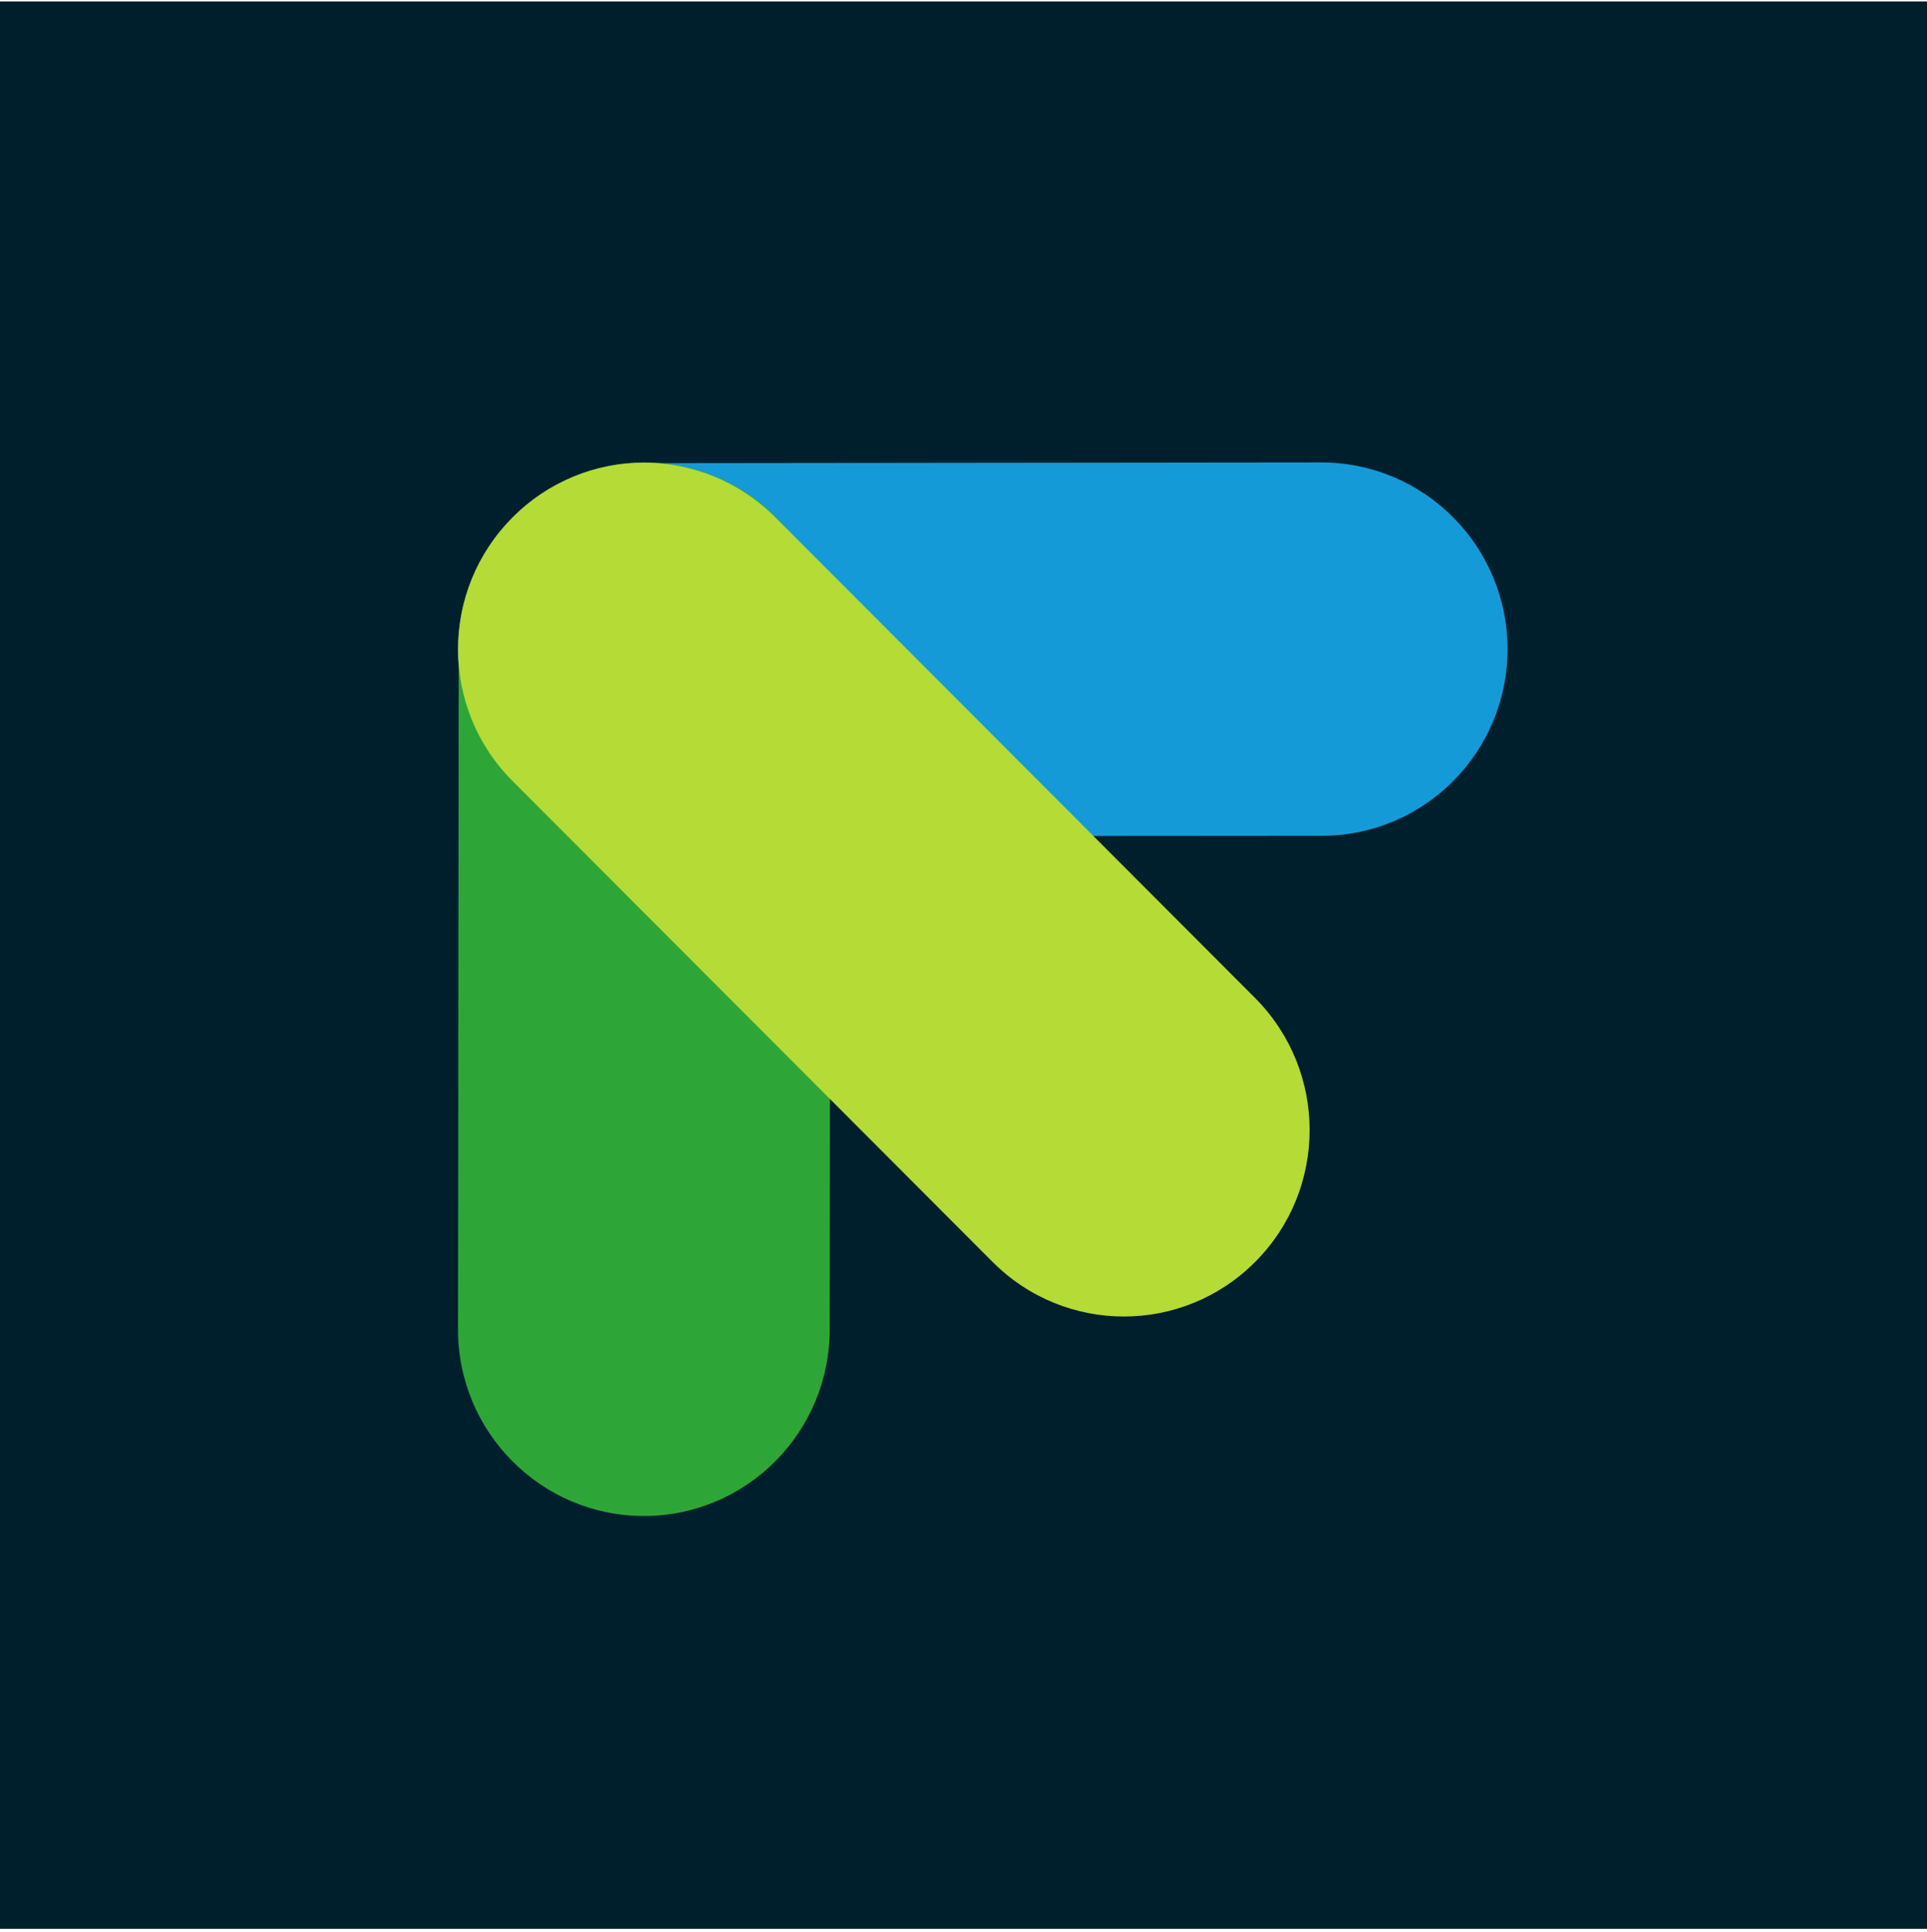 <svg xmlns="http://www.w3.org/2000/svg" fill="none" viewBox="0 0 400 401"><path fill="#001F2D" d="M0 .3h400v400H0z"/><path fill="#149BD7" d="M312.926 134.74c0 21.365-17.239 38.719-38.576 38.719l-140.7.102c-21.286 0-38.576-17.353-38.576-38.718 0-21.365 17.29-38.719 38.576-38.719l140.7-.154c21.286.052 38.576 17.354 38.576 38.77Z"/><path fill="#2EA637" d="m172.379 134.689-.154 141.222c0 21.365-17.29 38.719-38.575 38.719-21.286 0-38.576-17.354-38.576-38.719l.154-141.222c0-21.365 17.29-38.719 38.576-38.719 21.285 0 38.575 17.354 38.575 38.719Z"/><path fill="#B4DB36" d="m260.569 207.16-99.614-99.778c-15.087-15.143-39.472-15.143-54.559 0-15.087 15.143-15.087 39.618 0 54.709l99.615 99.779c15.086 15.143 39.472 15.143 54.558 0 15.036-15.091 15.036-39.567 0-54.71Z"/></svg>